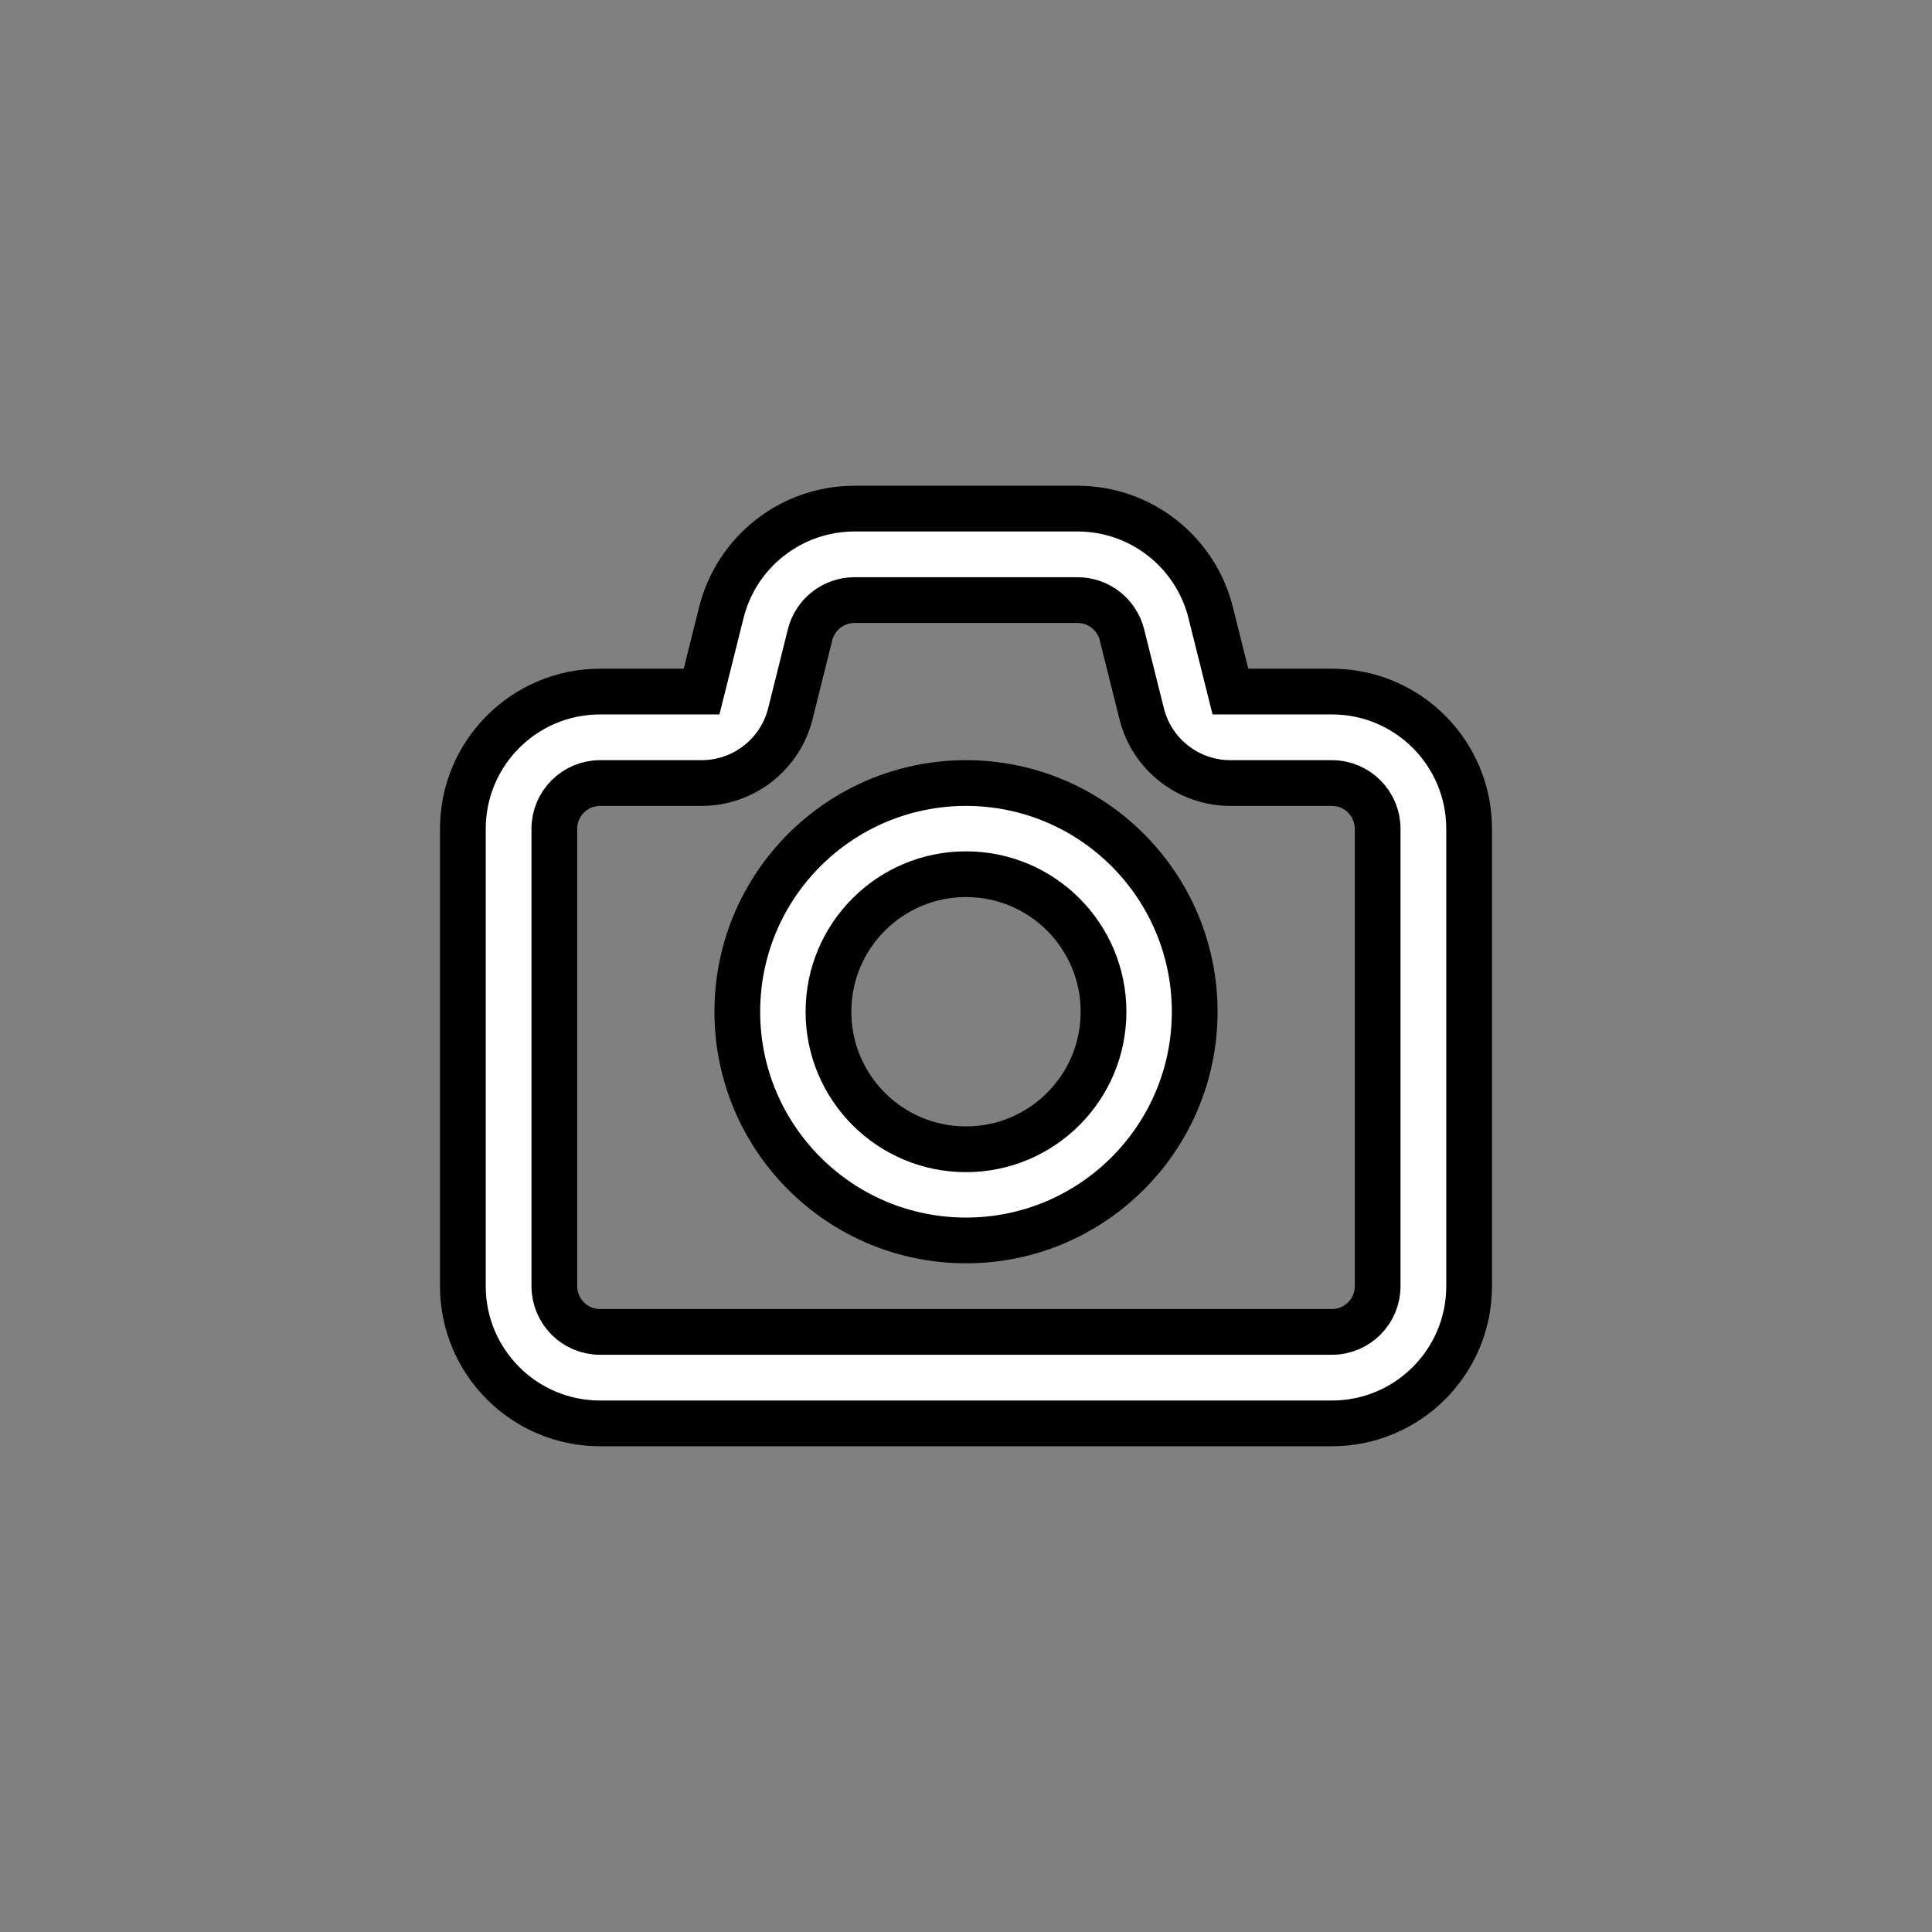 <!DOCTYPE svg PUBLIC "-//W3C//DTD SVG 1.1//EN" "http://www.w3.org/Graphics/SVG/1.1/DTD/svg11.dtd">
<!-- Uploaded to: SVG Repo, www.svgrepo.com, Transformed by: SVG Repo Mixer Tools -->
<svg width="800px" height="800px" viewBox="-9.12 -9.12 42.24 42.24" fill="none" xmlns="http://www.w3.org/2000/svg" stroke="#000000">
<rect x="-9.12" y="-9.12" width="42.24" height="42.24" fill="#808080" stroke="none"/>
<g id="SVGRepo_bgCarrier" stroke-width="0"/>
<g id="SVGRepo_tracerCarrier" stroke-linecap="round" stroke-linejoin="round"/>
<g id="SVGRepo_iconCarrier"> <path fill-rule="evenodd" clip-rule="evenodd" d="M12 18C14.761 18 17 15.761 17 13C17 10.239 14.761 8 12 8C9.239 8 7 10.239 7 13C7 15.761 9.239 18 12 18ZM12 16.007C10.339 16.007 8.993 14.661 8.993 13C8.993 11.339 10.339 9.993 12 9.993C13.661 9.993 15.007 11.339 15.007 13C15.007 14.661 13.661 16.007 12 16.007Z" fill="#ffffff"/> <path fill-rule="evenodd" clip-rule="evenodd" d="M9.562 2C8.185 2 6.985 2.937 6.651 4.272L6.219 6H4C2.343 6 1 7.343 1 9V19C1 20.657 2.343 22 4 22H20C21.657 22 23 20.657 23 19V9C23 7.343 21.657 6 20 6H17.781L17.349 4.272C17.015 2.937 15.815 2 14.438 2H9.562ZM8.591 4.757C8.703 4.312 9.103 4 9.562 4H14.438C14.897 4 15.297 4.312 15.409 4.757L15.841 6.485C16.063 7.375 16.863 8 17.781 8H20C20.552 8 21 8.448 21 9V19C21 19.552 20.552 20 20 20H4C3.448 20 3 19.552 3 19V9C3 8.448 3.448 8 4 8H6.219C7.137 8 7.937 7.375 8.16 6.485L8.591 4.757Z" fill="#ffffff"/> </g>
</svg>